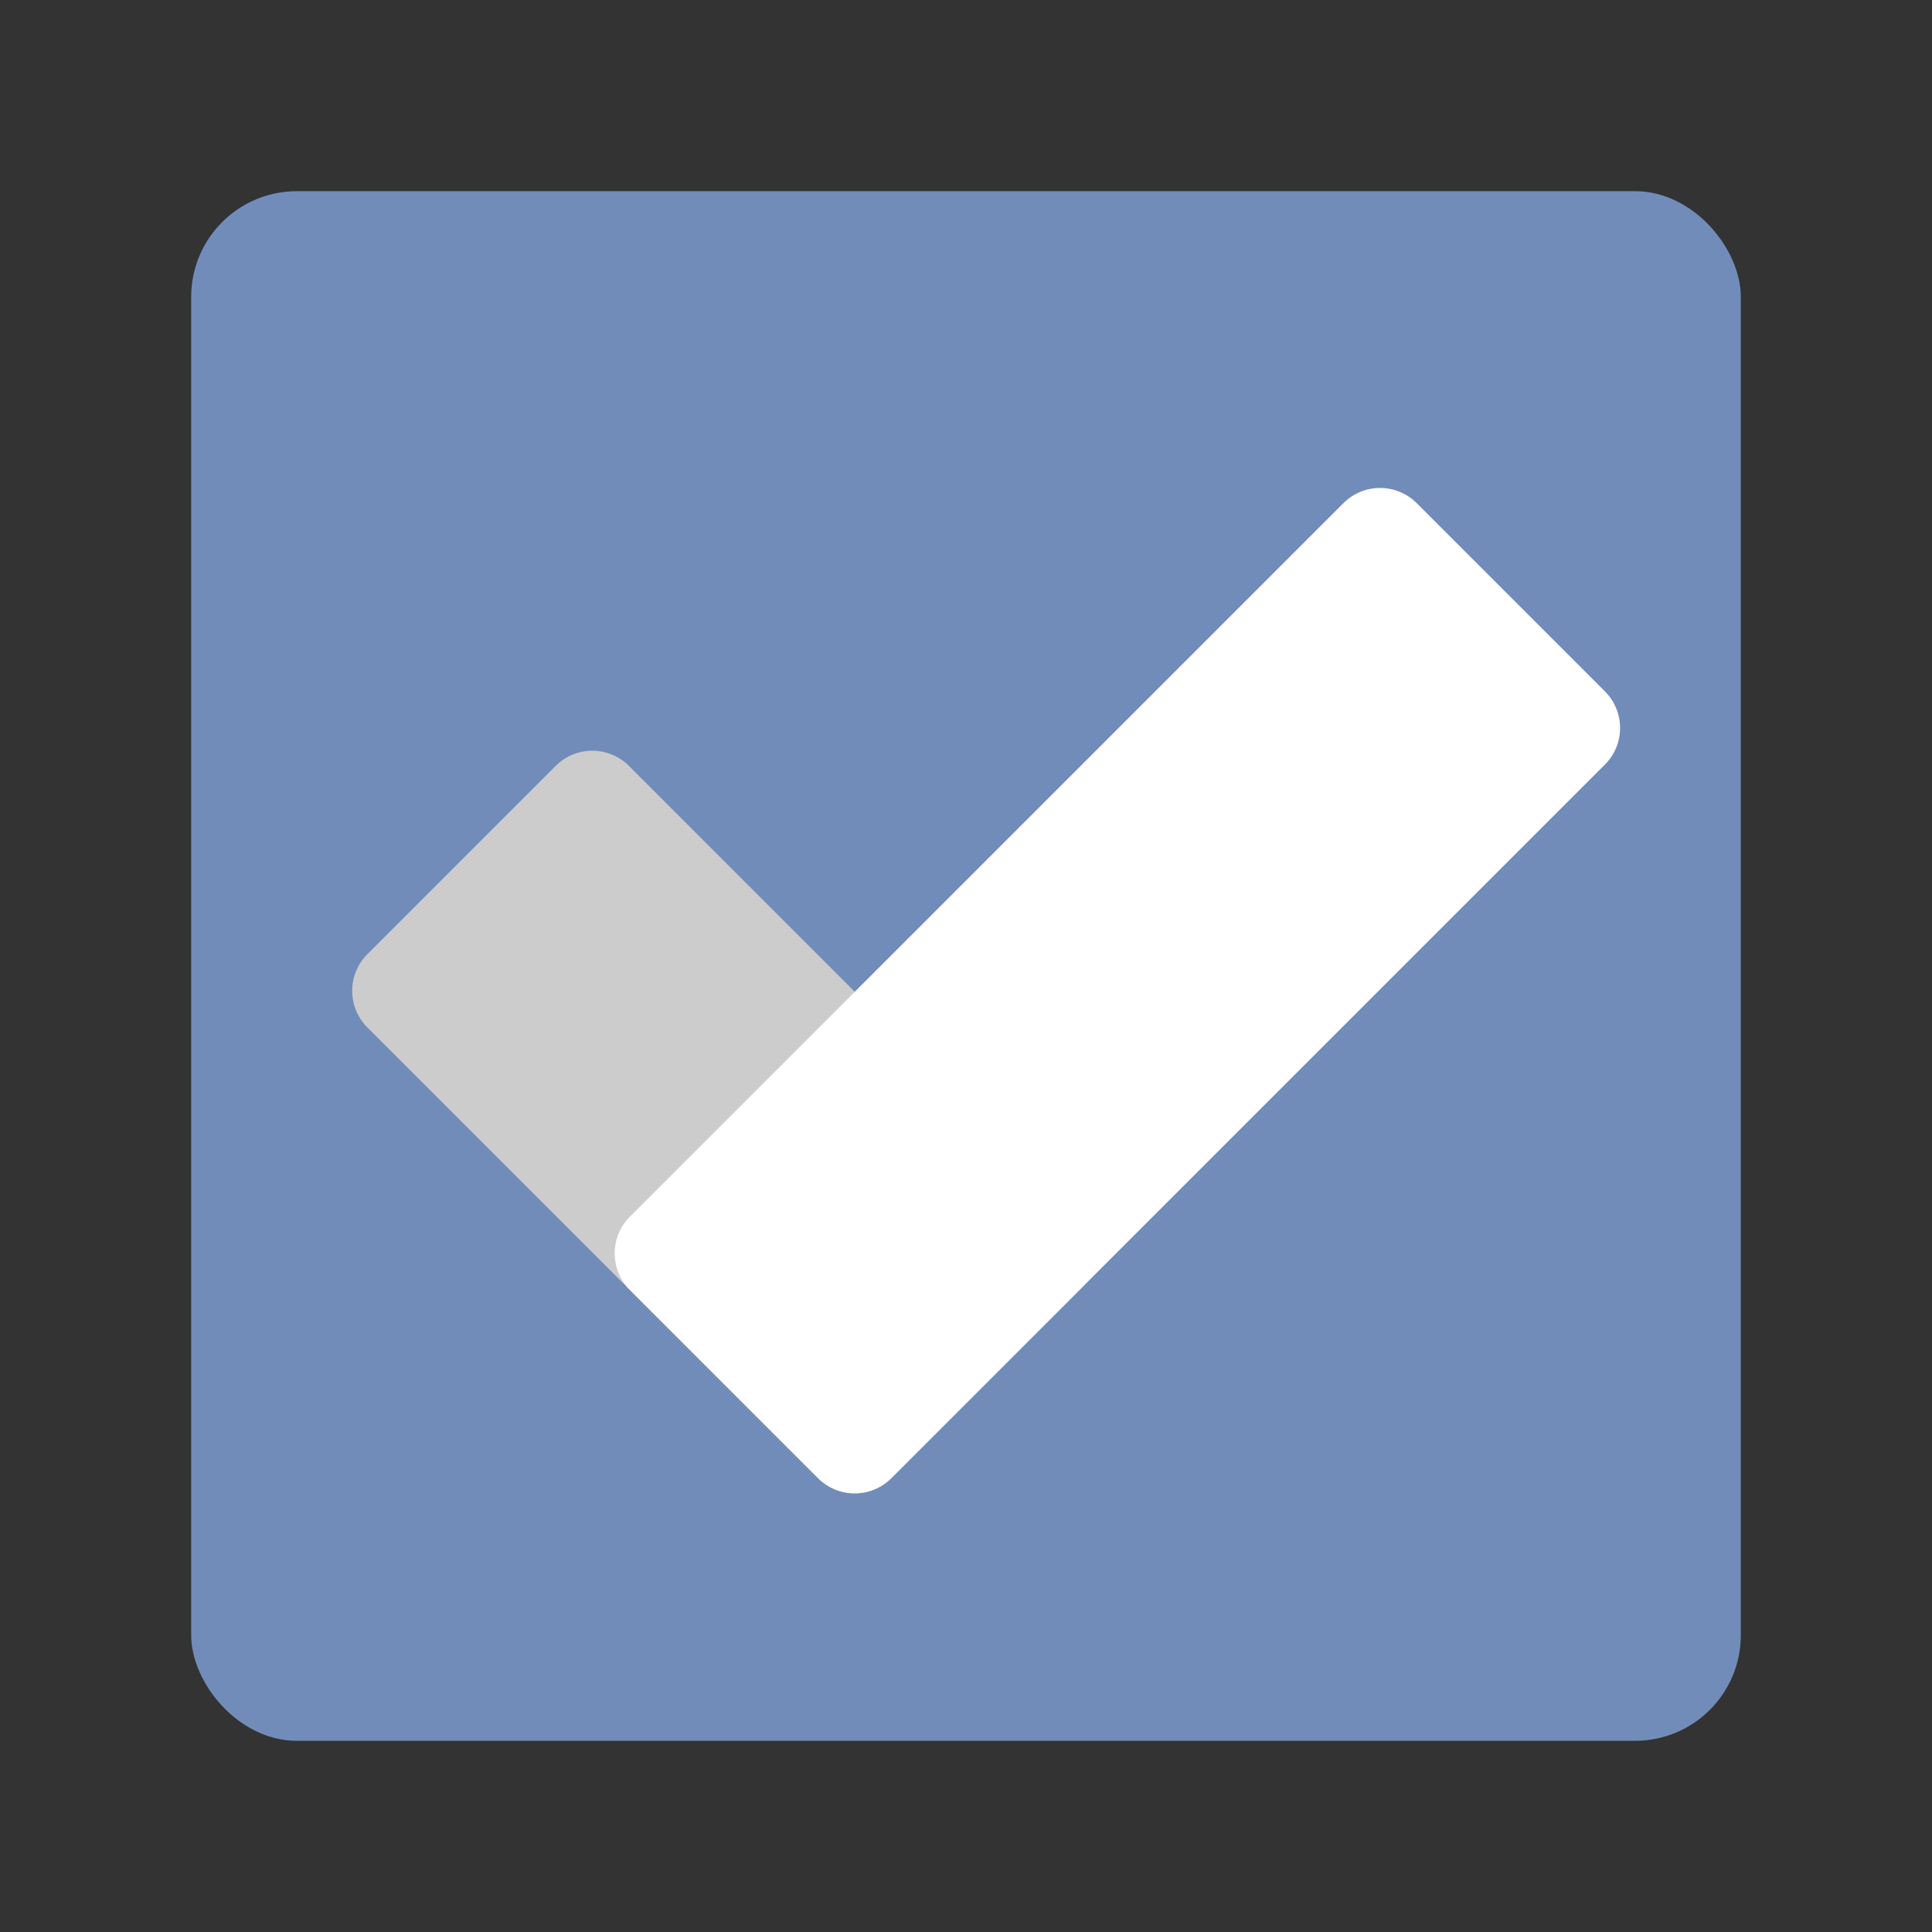 <?xml version="1.0" encoding="UTF-8" standalone="no"?>
<svg
   xmlns:dc="http://purl.org/dc/elements/1.1/"
   xmlns:cc="http://creativecommons.org/ns#"
   xmlns:rdf="http://www.w3.org/1999/02/22-rdf-syntax-ns#"
   xmlns:svg="http://www.w3.org/2000/svg"
   xmlns="http://www.w3.org/2000/svg"
   xmlns:sodipodi="http://sodipodi.sourceforge.net/DTD/sodipodi-0.dtd"
   xmlns:inkscape="http://www.inkscape.org/namespaces/inkscape"
   width="192"
   height="192"
   viewBox="0 0 192 192"
   version="1.1"
   id="svg852"
   sodipodi:docname="gnome-todo.svg"
   inkscape:version="0.92.4 (f8dce91, 2019-08-02)">
  <rect x="0" y="0" width="192" height="192" fill="#333333" stroke="none"/>
  <defs
     id="defs856" />
  <sodipodi:namedview
     pagecolor="#ffffff"
     bordercolor="#666666"
     borderopacity="1"
     objecttolerance="10"
     gridtolerance="10"
     guidetolerance="10"
     inkscape:pageopacity="0"
     inkscape:pageshadow="2"
     inkscape:window-width="1920"
     inkscape:window-height="1004"
     id="namedview854"
     showgrid="false"
     inkscape:zoom="1.2291667"
     inkscape:cx="116.273"
     inkscape:cy="37.587847"
     inkscape:window-x="0"
     inkscape:window-y="0"
     inkscape:window-maximized="1"
     inkscape:current-layer="svg852"
     showguides="false" />
  <rect
     style="fill:#728cba;fill-rule:evenodd;stroke:#728cba;fill-opacity:1;stroke-opacity:1"
     id="rect840"
     rx="10"
     y="19.5"
     x="19.5"
     height="153"
     width="153" />
  <path
     id="path906"
     d="m 88.578,146.899 c -2.009,2.01 -5.268,2.01 -7.277,0 L 36.507,102.106 c -2.009,-2.009 -2.009,-5.268 0,-7.277 l 18.715,-18.715 c 2.01,-2.009 5.268,-2.009 7.277,0 l 44.793,44.794 c 2.01,2.009 2.01,5.267 0,7.277 z"
     inkscape:connector-curvature="0"
     style="fill:#cccccc;stroke-width:0.787;fill-opacity:1;stroke:none;stroke-opacity:0.941" />
  <path
     id="path908"
     d="m 88.578,146.899 c -2.009,2.01 -5.268,2.01 -7.277,0 L 62.595,128.193 c -2.01,-2.009 -2.01,-5.268 0,-7.277 L 133.51,50.001 c 2.009,-2.01 5.268,-2.01 7.277,0 l 18.706,18.706 c 2.01,2.01 2.01,5.268 0,7.277 z"
     inkscape:connector-curvature="0"
     style="fill:#ffffff;stroke-width:0.787;fill-opacity:1" />
</svg>
